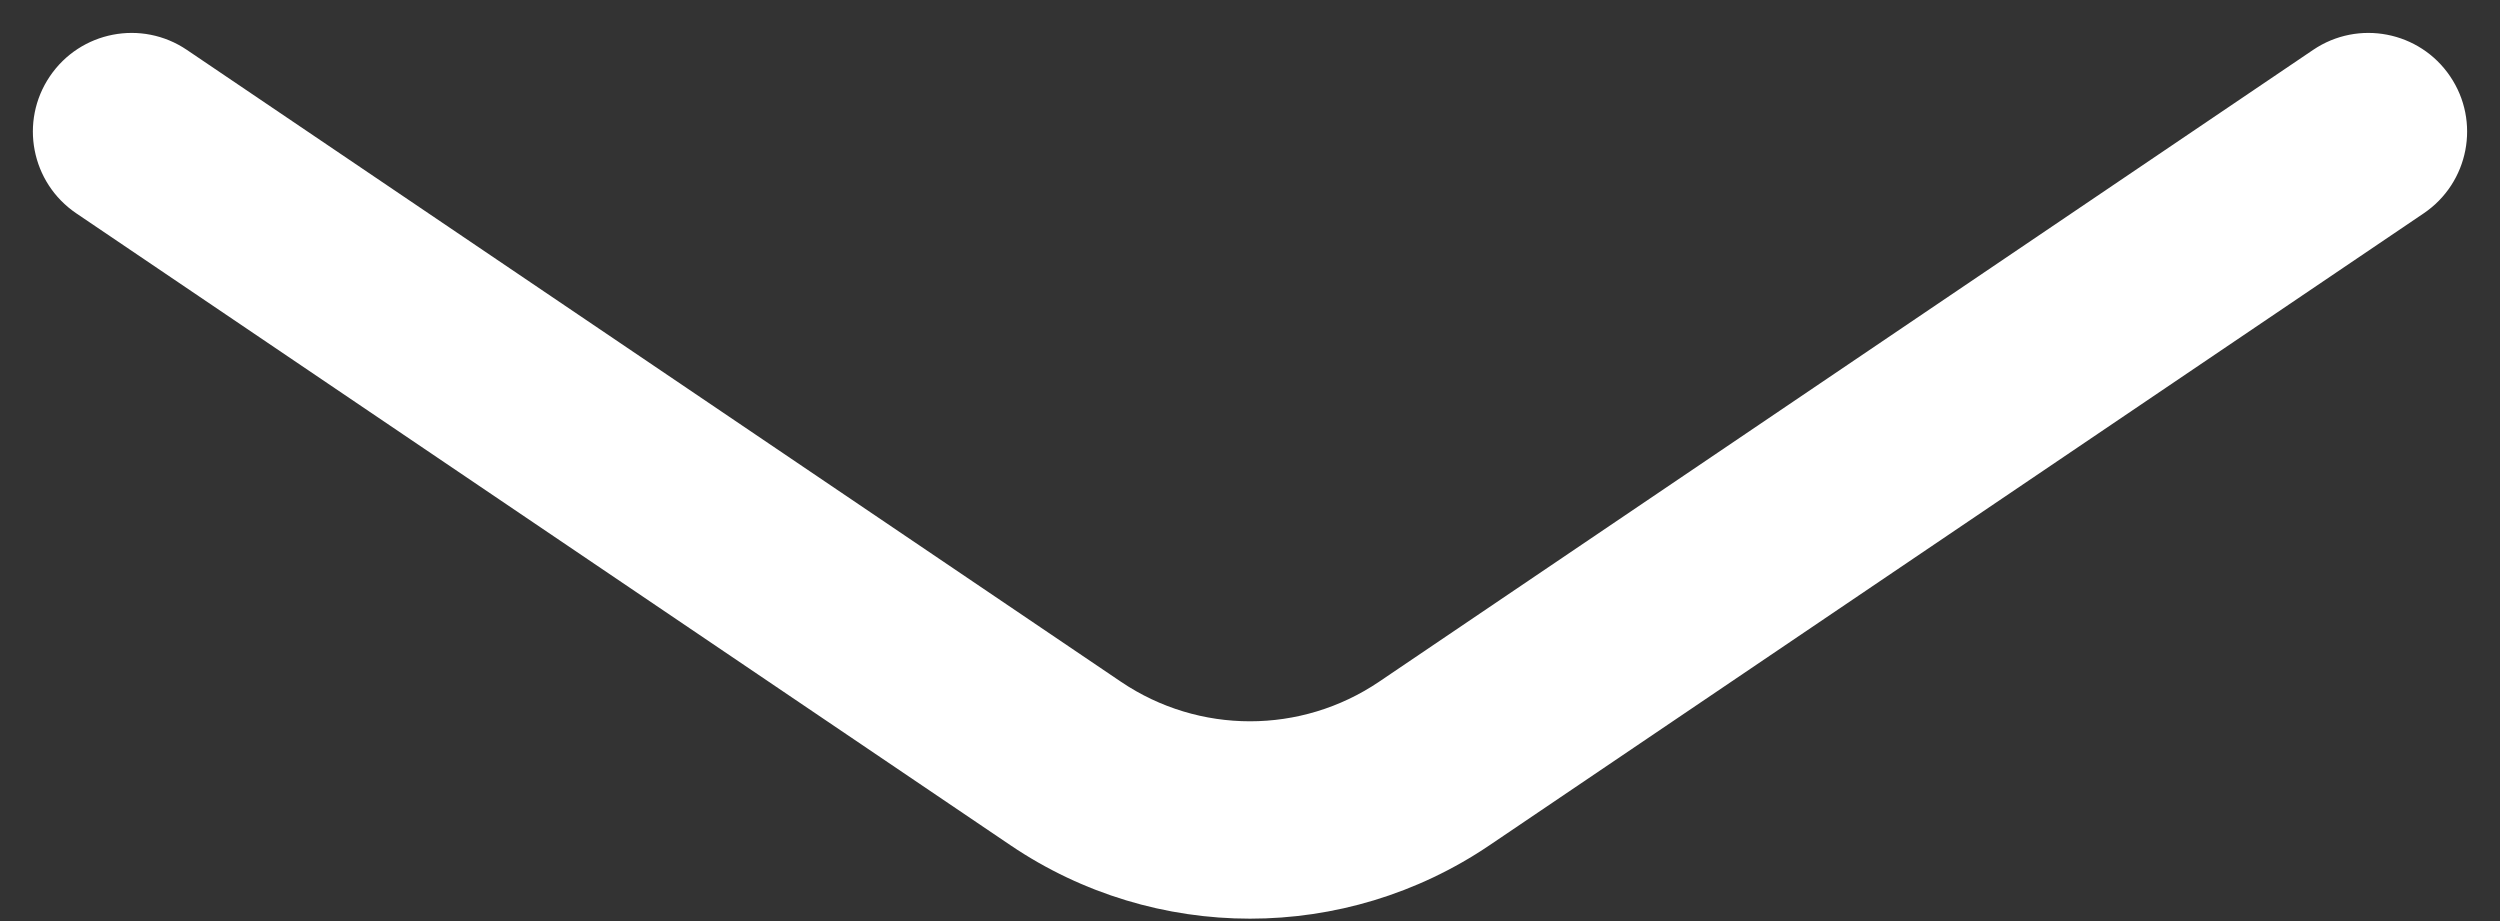 <svg width="38" height="14">
<rect width="100%" height="100%" fill="#333333" stroke="none"/>
<path fill-rule="evenodd" clip-rule="evenodd" d="M0.758 1.16C1.222 0.474 2.154 0.294 2.84 0.758L17.039 10.363C18.224 11.164 19.776 11.164 20.961 10.363L35.16 0.758C35.846 0.294 36.778 0.474 37.242 1.16C37.707 1.846 37.527 2.778 36.84 3.243L22.642 12.847C20.442 14.336 17.558 14.336 15.358 12.847L1.16 3.243C0.473 2.778 0.293 1.846 0.758 1.16Z" fill="white"/>
</svg>
